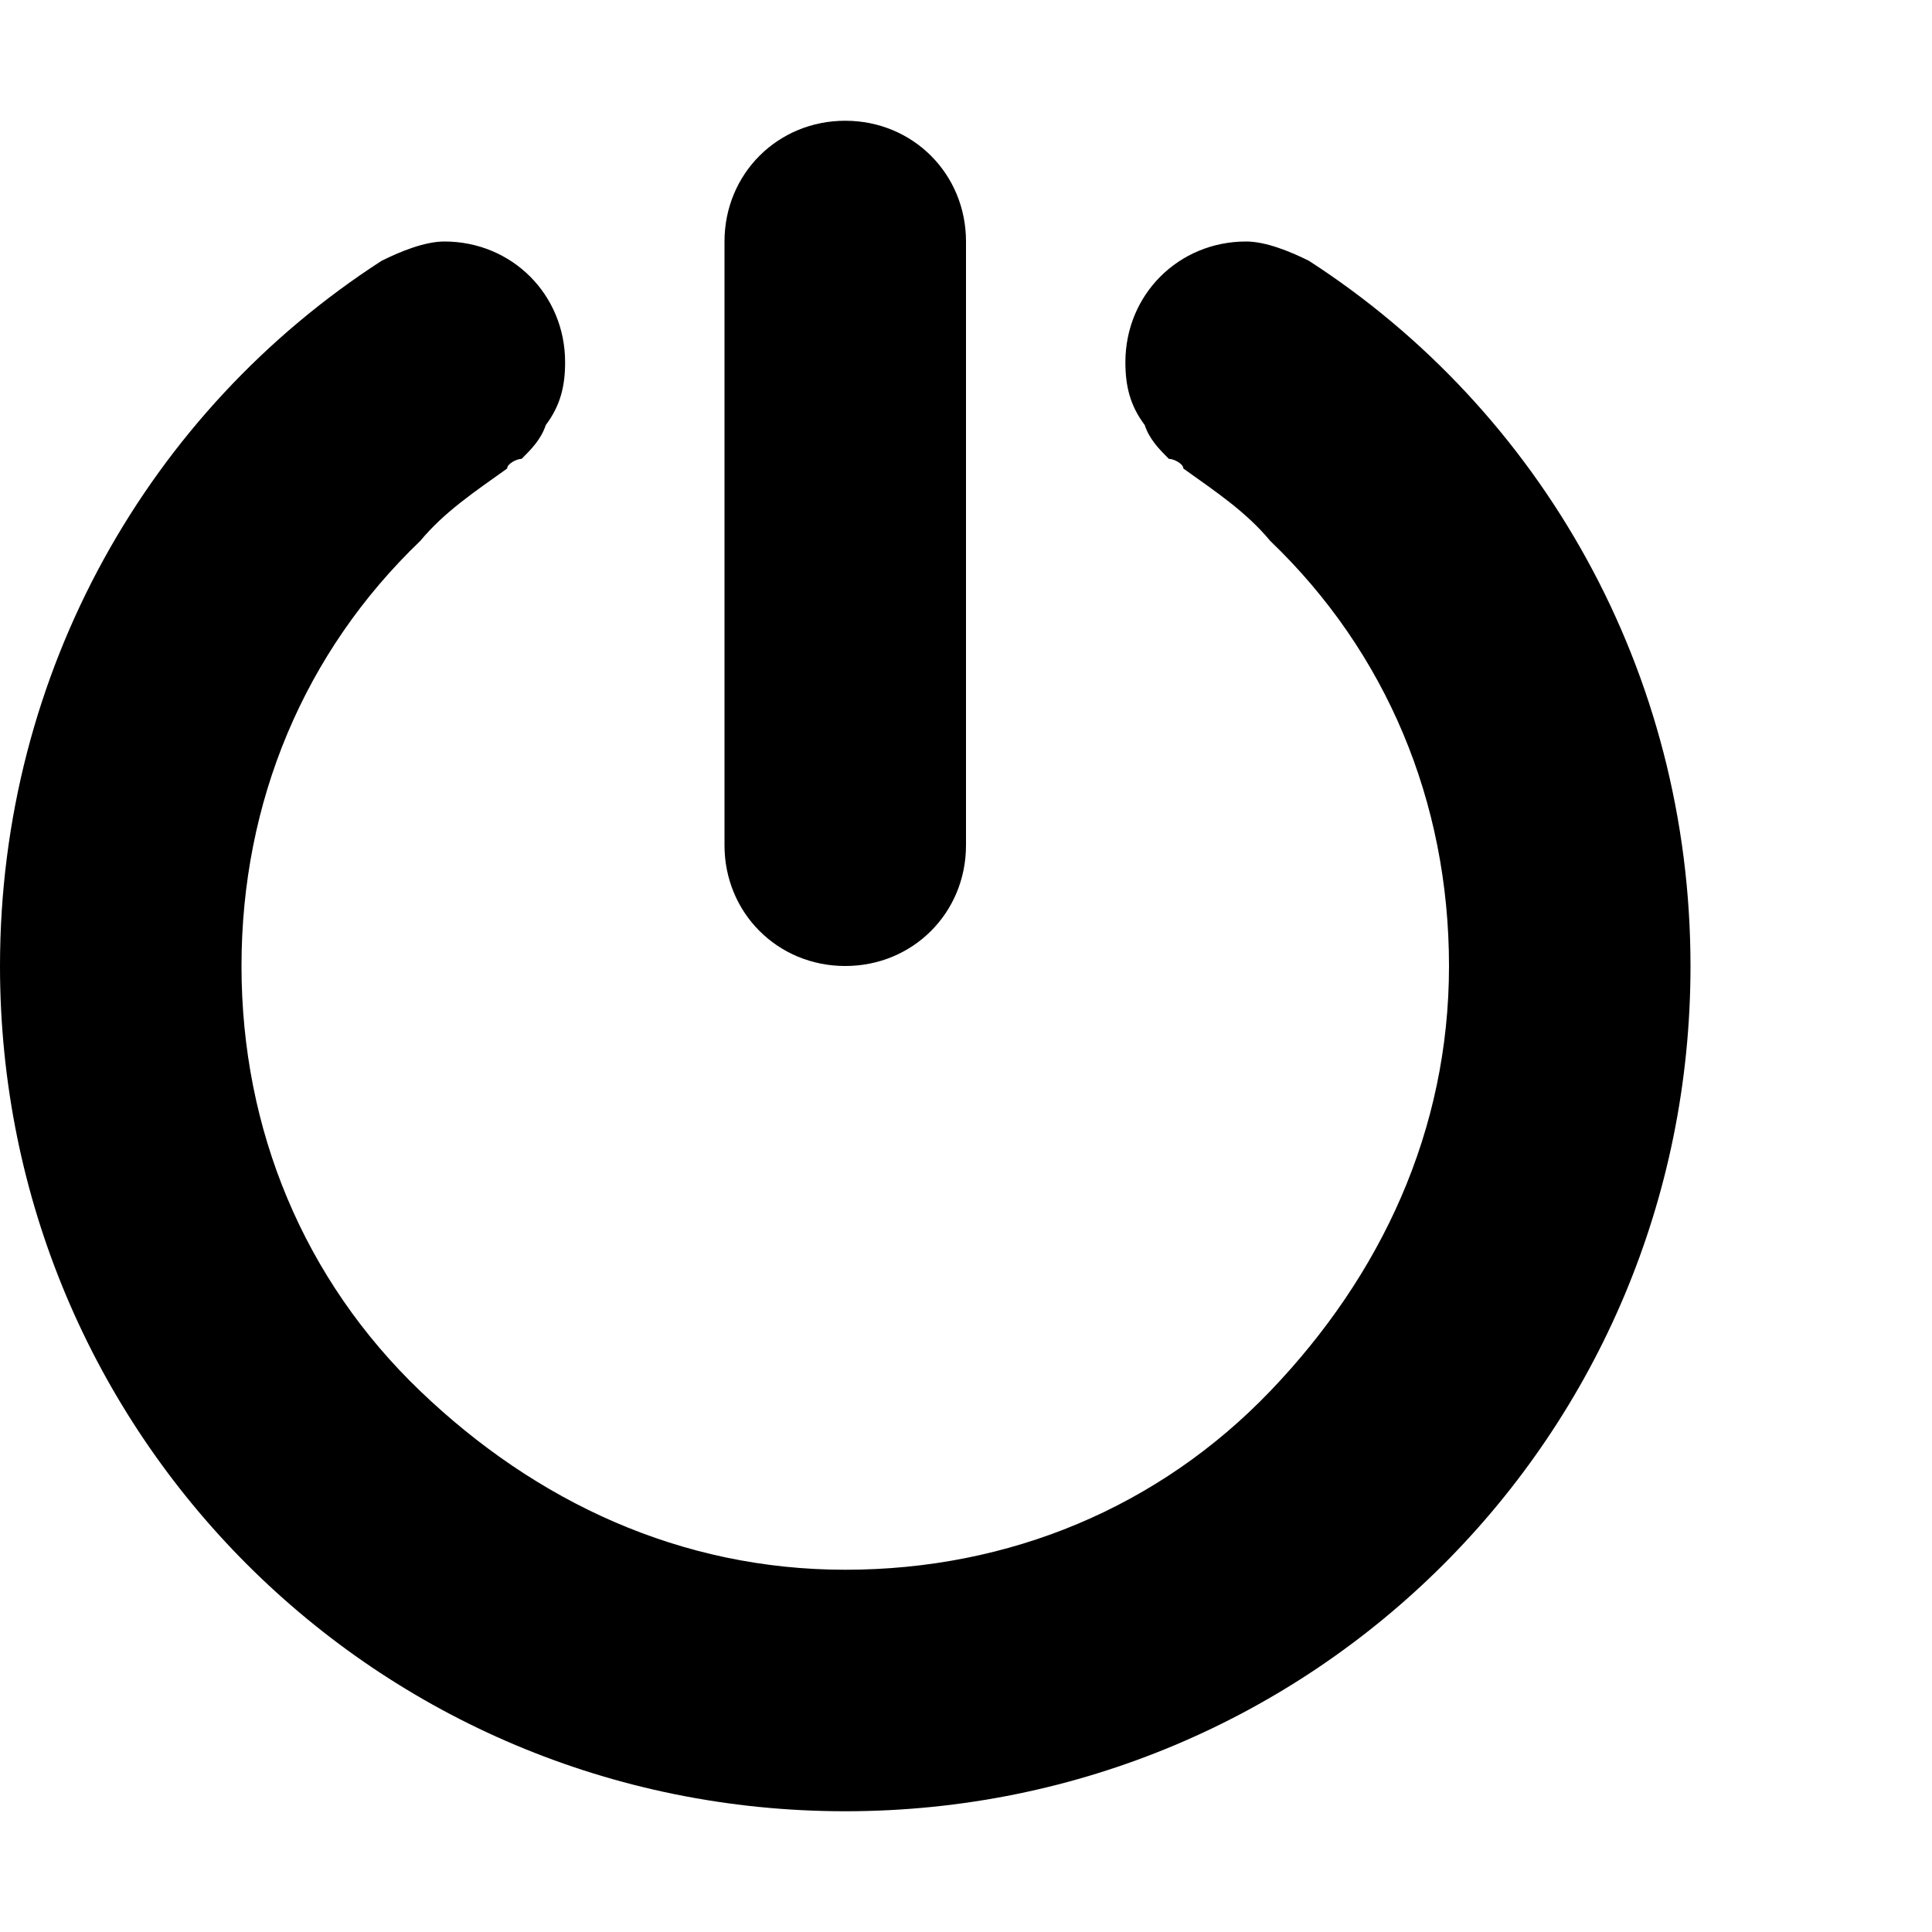 <?xml version="1.0"?><svg fill="currentColor" xmlns="http://www.w3.org/2000/svg" width="40" height="40" viewBox="0 0 40 40"><path d="m17.5 20c-1.4 0-2.5-1.1-2.5-2.5v-12.5c0-1.4 1.1-2.5 2.5-2.5s2.5 1.1 2.5 2.5v12.5c0 1.4-1.1 2.5-2.5 2.5z m9.6-14.6c4.8 3.1 7.9 8.5 7.9 14.6 0 9.7-7.8 17.5-17.5 17.5s-17.5-7.8-17.5-17.5c0-6.1 3.1-11.5 7.9-14.6 0.4-0.2 0.9-0.4 1.3-0.4 1.4 0 2.5 1.1 2.5 2.5 0 0.5-0.1 0.9-0.4 1.3-0.1 0.3-0.3 0.5-0.5 0.7-0.1 0-0.3 0.1-0.3 0.2-0.7 0.5-1.3 0.9-1.8 1.5-2.4 2.3-3.7 5.4-3.7 8.8s1.3 6.5 3.7 8.8 5.4 3.7 8.8 3.7 6.5-1.3 8.8-3.7 3.7-5.4 3.7-8.8-1.3-6.5-3.7-8.8c-0.5-0.6-1.1-1-1.8-1.5 0-0.1-0.2-0.2-0.3-0.2-0.2-0.2-0.4-0.4-0.5-0.7-0.3-0.4-0.4-0.8-0.4-1.3 0-1.4 1.1-2.5 2.5-2.5 0.4 0 0.9 0.2 1.3 0.4z"></path></svg>
